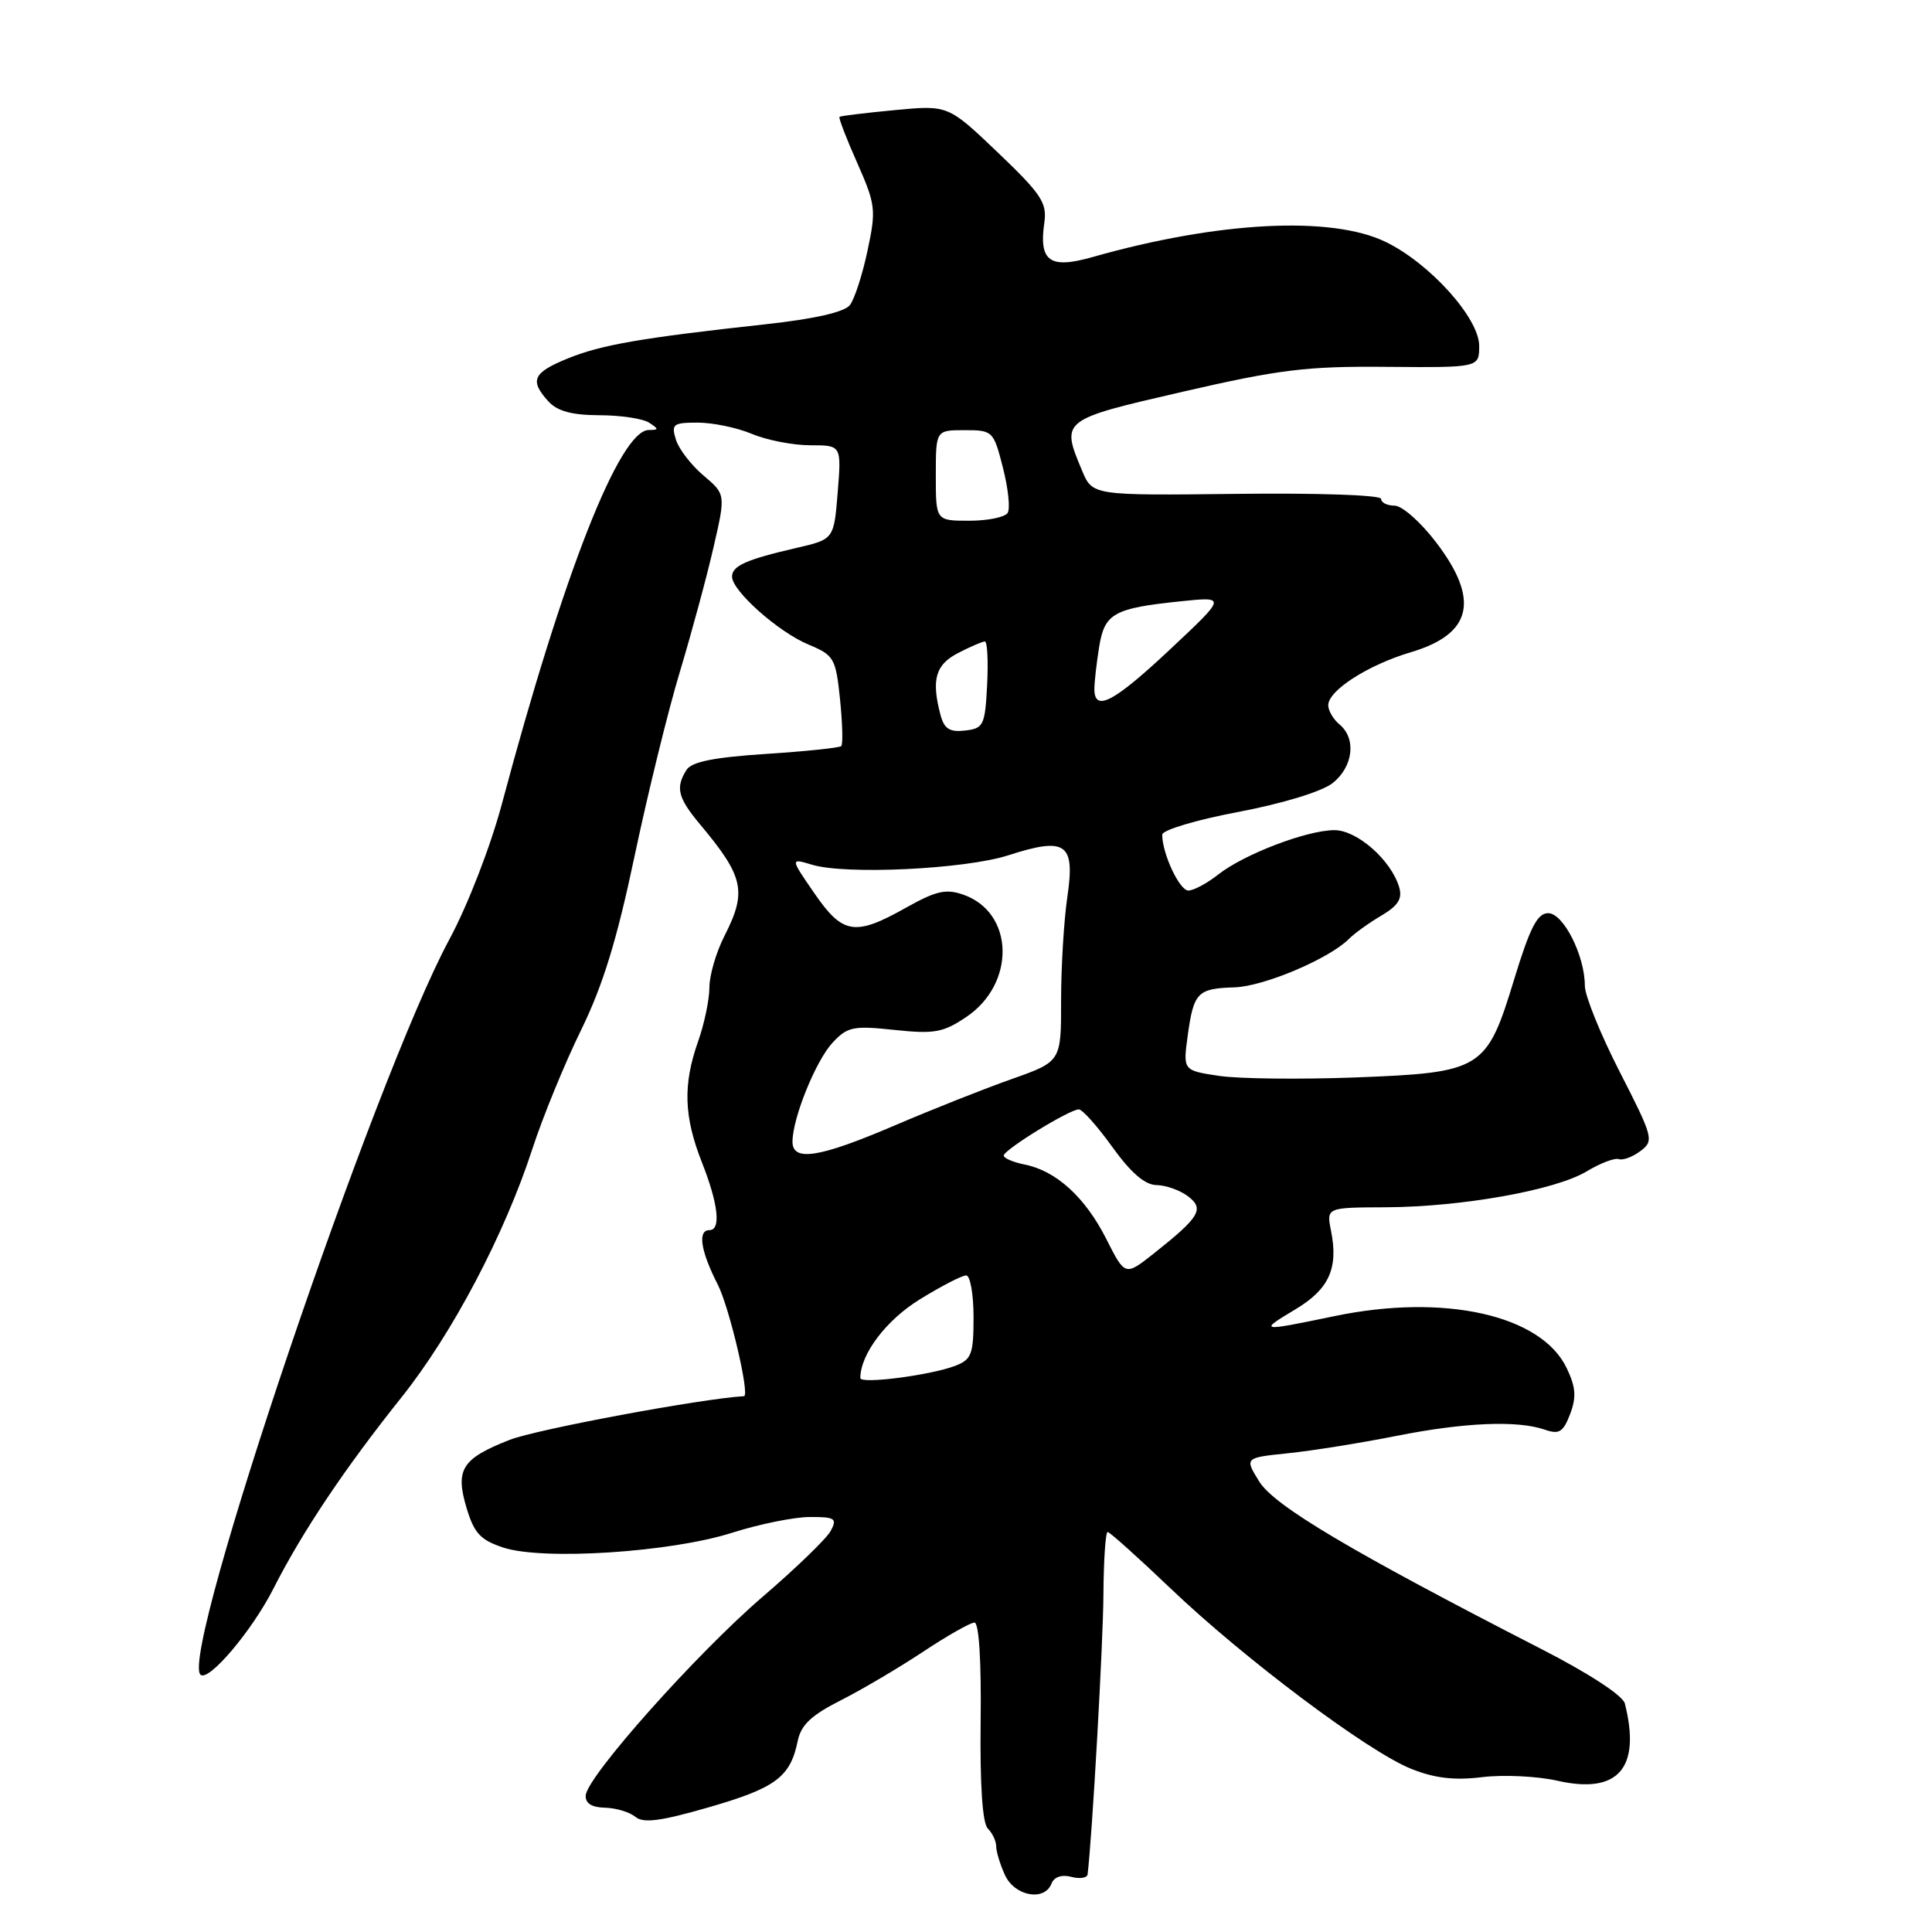 <?xml version="1.0" encoding="UTF-8" standalone="no"?>
<!DOCTYPE svg PUBLIC "-//W3C//DTD SVG 1.1//EN" "http://www.w3.org/Graphics/SVG/1.1/DTD/svg11.dtd" >
<svg xmlns="http://www.w3.org/2000/svg" xmlns:xlink="http://www.w3.org/1999/xlink" version="1.1" viewBox="0 0 256 256">
 <g >
 <path fill="currentColor"
d=" M 139.33 249.58 C 139.67 248.71 140.68 248.36 141.94 248.69 C 143.07 248.99 144.05 248.84 144.11 248.37 C 144.71 243.57 146.18 217.67 146.21 211.25 C 146.24 206.71 146.49 203.00 146.77 203.00 C 147.05 203.00 150.80 206.37 155.11 210.48 C 164.85 219.78 181.26 232.09 186.99 234.38 C 190.11 235.63 192.71 235.93 196.40 235.48 C 199.21 235.14 203.69 235.35 206.38 235.96 C 214.42 237.78 217.46 234.29 215.30 225.72 C 215.03 224.66 210.50 221.71 204.17 218.47 C 179.12 205.62 168.85 199.53 166.87 196.33 C 164.90 193.16 164.90 193.16 170.70 192.56 C 173.89 192.23 180.32 191.20 185.00 190.27 C 194.06 188.47 201.10 188.18 204.73 189.45 C 206.60 190.10 207.14 189.75 208.05 187.37 C 208.90 185.13 208.80 183.81 207.60 181.29 C 204.24 174.24 191.37 171.36 176.79 174.40 C 166.86 176.46 166.73 176.44 171.64 173.50 C 176.11 170.82 177.36 168.07 176.37 163.10 C 175.75 160.00 175.75 160.00 183.62 159.97 C 193.73 159.92 206.09 157.71 210.25 155.21 C 212.04 154.13 213.95 153.40 214.50 153.59 C 215.05 153.78 216.35 153.29 217.38 152.51 C 219.18 151.15 219.07 150.73 214.63 142.04 C 212.08 137.07 210.00 131.93 210.00 130.62 C 210.00 126.63 207.16 121.00 205.14 121.00 C 203.71 121.00 202.73 122.91 200.64 129.75 C 196.98 141.76 196.40 142.12 179.54 142.77 C 172.26 143.04 164.15 142.95 161.53 142.56 C 156.75 141.84 156.75 141.84 157.38 137.21 C 158.17 131.50 158.67 130.98 163.57 130.83 C 167.45 130.71 176.08 127.06 178.72 124.43 C 179.46 123.68 181.41 122.28 183.04 121.32 C 185.28 119.99 185.85 119.08 185.39 117.53 C 184.31 113.95 179.82 110.00 176.82 110.00 C 173.19 110.00 164.85 113.18 161.42 115.88 C 159.94 117.05 158.16 118.00 157.46 118.00 C 156.29 118.00 154.00 113.11 154.00 110.60 C 154.00 109.99 158.53 108.63 164.07 107.59 C 170.00 106.46 175.14 104.89 176.57 103.77 C 179.31 101.61 179.75 97.87 177.50 96.00 C 176.68 95.32 176.00 94.17 176.00 93.45 C 176.00 91.49 181.27 88.11 186.95 86.42 C 195.07 84.01 196.11 79.48 190.29 71.86 C 188.26 69.19 185.78 67.00 184.79 67.00 C 183.81 67.00 183.00 66.60 183.00 66.10 C 183.00 65.60 174.64 65.31 163.88 65.44 C 144.76 65.66 144.76 65.66 143.38 62.36 C 140.56 55.63 140.56 55.63 156.75 51.90 C 169.52 48.96 173.14 48.51 183.75 48.61 C 196.00 48.71 196.00 48.71 196.00 45.83 C 196.00 42.16 189.46 34.89 183.60 32.05 C 176.38 28.56 161.38 29.34 144.70 34.08 C 139.08 35.67 137.64 34.62 138.38 29.50 C 138.75 26.87 137.99 25.72 132.22 20.21 C 125.63 13.92 125.63 13.92 118.56 14.59 C 114.68 14.96 111.38 15.36 111.24 15.48 C 111.09 15.60 112.14 18.34 113.58 21.57 C 116.03 27.12 116.11 27.79 114.95 33.22 C 114.28 36.39 113.23 39.64 112.61 40.43 C 111.90 41.35 107.92 42.26 101.50 42.96 C 84.97 44.77 79.71 45.68 75.25 47.49 C 70.61 49.38 70.14 50.40 72.65 53.17 C 73.84 54.48 75.75 55.00 79.40 55.02 C 82.21 55.02 85.17 55.47 86.00 56.00 C 87.32 56.86 87.32 56.97 85.96 56.98 C 82.10 57.02 74.64 76.03 66.51 106.50 C 64.99 112.18 61.98 119.96 59.53 124.50 C 49.57 143.00 23.80 219.13 26.56 221.90 C 27.60 222.93 33.39 216.10 36.23 210.50 C 40.05 202.98 45.64 194.62 53.22 185.13 C 59.93 176.71 66.84 163.61 70.53 152.27 C 71.92 148.00 74.83 140.90 76.99 136.50 C 79.88 130.60 81.74 124.56 84.07 113.50 C 85.81 105.25 88.51 94.22 90.09 89.00 C 91.66 83.78 93.67 76.35 94.55 72.50 C 96.16 65.50 96.16 65.50 93.21 63.00 C 91.58 61.62 89.94 59.49 89.56 58.25 C 88.93 56.20 89.19 56.00 92.46 56.00 C 94.44 56.00 97.68 56.67 99.65 57.50 C 101.63 58.33 105.10 59.00 107.37 59.00 C 111.50 59.00 111.50 59.00 111.00 65.23 C 110.50 71.46 110.50 71.46 105.50 72.61 C 98.85 74.15 97.00 74.98 97.00 76.41 C 97.00 78.29 103.13 83.74 107.11 85.40 C 110.53 86.83 110.74 87.20 111.31 92.67 C 111.63 95.84 111.71 98.63 111.47 98.86 C 111.24 99.09 106.74 99.56 101.48 99.90 C 94.61 100.35 91.65 100.94 90.97 102.01 C 89.48 104.37 89.81 105.70 92.75 109.22 C 98.57 116.17 99.00 118.12 96.00 124.00 C 94.90 126.16 94.00 129.23 94.00 130.83 C 94.00 132.44 93.33 135.66 92.50 138.00 C 90.48 143.72 90.61 147.94 93.00 154.00 C 95.18 159.53 95.57 163.00 94.00 163.00 C 92.41 163.00 92.83 165.75 95.11 170.22 C 96.65 173.23 99.40 184.96 98.58 185.00 C 92.99 185.32 71.06 189.40 67.53 190.79 C 61.19 193.28 60.29 194.70 61.83 199.84 C 62.83 203.16 63.67 204.07 66.69 205.06 C 71.92 206.79 88.89 205.69 97.00 203.10 C 100.58 201.96 105.20 201.02 107.29 201.01 C 110.65 201.00 110.96 201.20 110.08 202.84 C 109.54 203.86 105.49 207.77 101.09 211.55 C 92.37 219.02 77.79 235.38 77.61 237.90 C 77.54 238.94 78.39 239.49 80.15 239.53 C 81.61 239.56 83.43 240.11 84.19 240.74 C 85.25 241.62 87.54 241.32 94.04 239.44 C 102.80 236.90 104.72 235.46 105.70 230.70 C 106.13 228.57 107.51 227.27 111.39 225.31 C 114.20 223.89 119.12 220.98 122.32 218.86 C 125.52 216.74 128.58 215.00 129.12 215.00 C 129.72 215.00 130.04 220.11 129.94 228.09 C 129.84 236.55 130.18 241.58 130.89 242.29 C 131.50 242.90 132.00 243.96 132.00 244.65 C 132.00 245.34 132.52 247.05 133.16 248.45 C 134.44 251.26 138.41 251.98 139.33 249.58 Z  M 114.00 182.60 C 114.00 179.44 117.43 174.90 121.90 172.16 C 124.72 170.42 127.47 169.00 128.02 169.00 C 128.56 169.00 129.00 171.49 129.00 174.52 C 129.00 179.47 128.74 180.15 126.54 180.99 C 123.24 182.24 114.00 183.43 114.00 182.60 Z  M 146.58 164.15 C 143.78 158.63 139.95 155.14 135.78 154.31 C 134.25 154.00 133.00 153.47 133.00 153.12 C 133.00 152.36 141.71 147.00 142.95 147.00 C 143.42 147.00 145.43 149.25 147.40 152.00 C 149.86 155.41 151.71 157.01 153.25 157.03 C 154.49 157.05 156.35 157.71 157.40 158.50 C 159.63 160.19 158.99 161.25 152.89 166.09 C 149.08 169.10 149.08 169.10 146.58 164.15 Z  M 105.01 151.25 C 105.04 148.09 108.10 140.55 110.32 138.16 C 112.30 136.04 113.06 135.89 118.52 136.47 C 123.79 137.03 124.97 136.82 128.02 134.77 C 134.62 130.34 134.41 120.92 127.65 118.55 C 125.35 117.74 124.03 118.04 120.04 120.28 C 113.28 124.08 111.67 123.83 107.90 118.35 C 104.70 113.71 104.70 113.71 107.60 114.58 C 112.08 115.94 127.91 115.17 133.61 113.33 C 141.24 110.87 142.47 111.72 141.44 118.77 C 140.97 121.92 140.60 128.14 140.60 132.58 C 140.61 140.66 140.61 140.66 134.06 142.98 C 130.45 144.25 123.45 147.03 118.50 149.15 C 108.52 153.42 104.99 153.97 105.01 151.25 Z  M 124.64 94.80 C 123.38 90.08 123.94 88.08 126.95 86.53 C 128.57 85.69 130.17 85.00 130.50 85.00 C 130.83 85.00 130.96 87.59 130.80 90.75 C 130.52 96.12 130.33 96.52 127.88 96.80 C 125.86 97.04 125.12 96.58 124.64 94.80 Z  M 145.01 91.25 C 145.02 90.29 145.31 87.78 145.65 85.67 C 146.38 81.26 147.59 80.59 156.50 79.67 C 162.50 79.05 162.50 79.05 155.07 86.02 C 147.54 93.09 144.99 94.42 145.01 91.25 Z  M 124.00 63.00 C 124.00 57.00 124.00 57.00 127.81 57.00 C 131.54 57.00 131.65 57.10 132.89 61.96 C 133.59 64.69 133.88 67.39 133.52 67.96 C 133.17 68.53 130.88 69.00 128.44 69.00 C 124.00 69.00 124.00 69.00 124.00 63.00 Z "/>
</g>
</svg>
